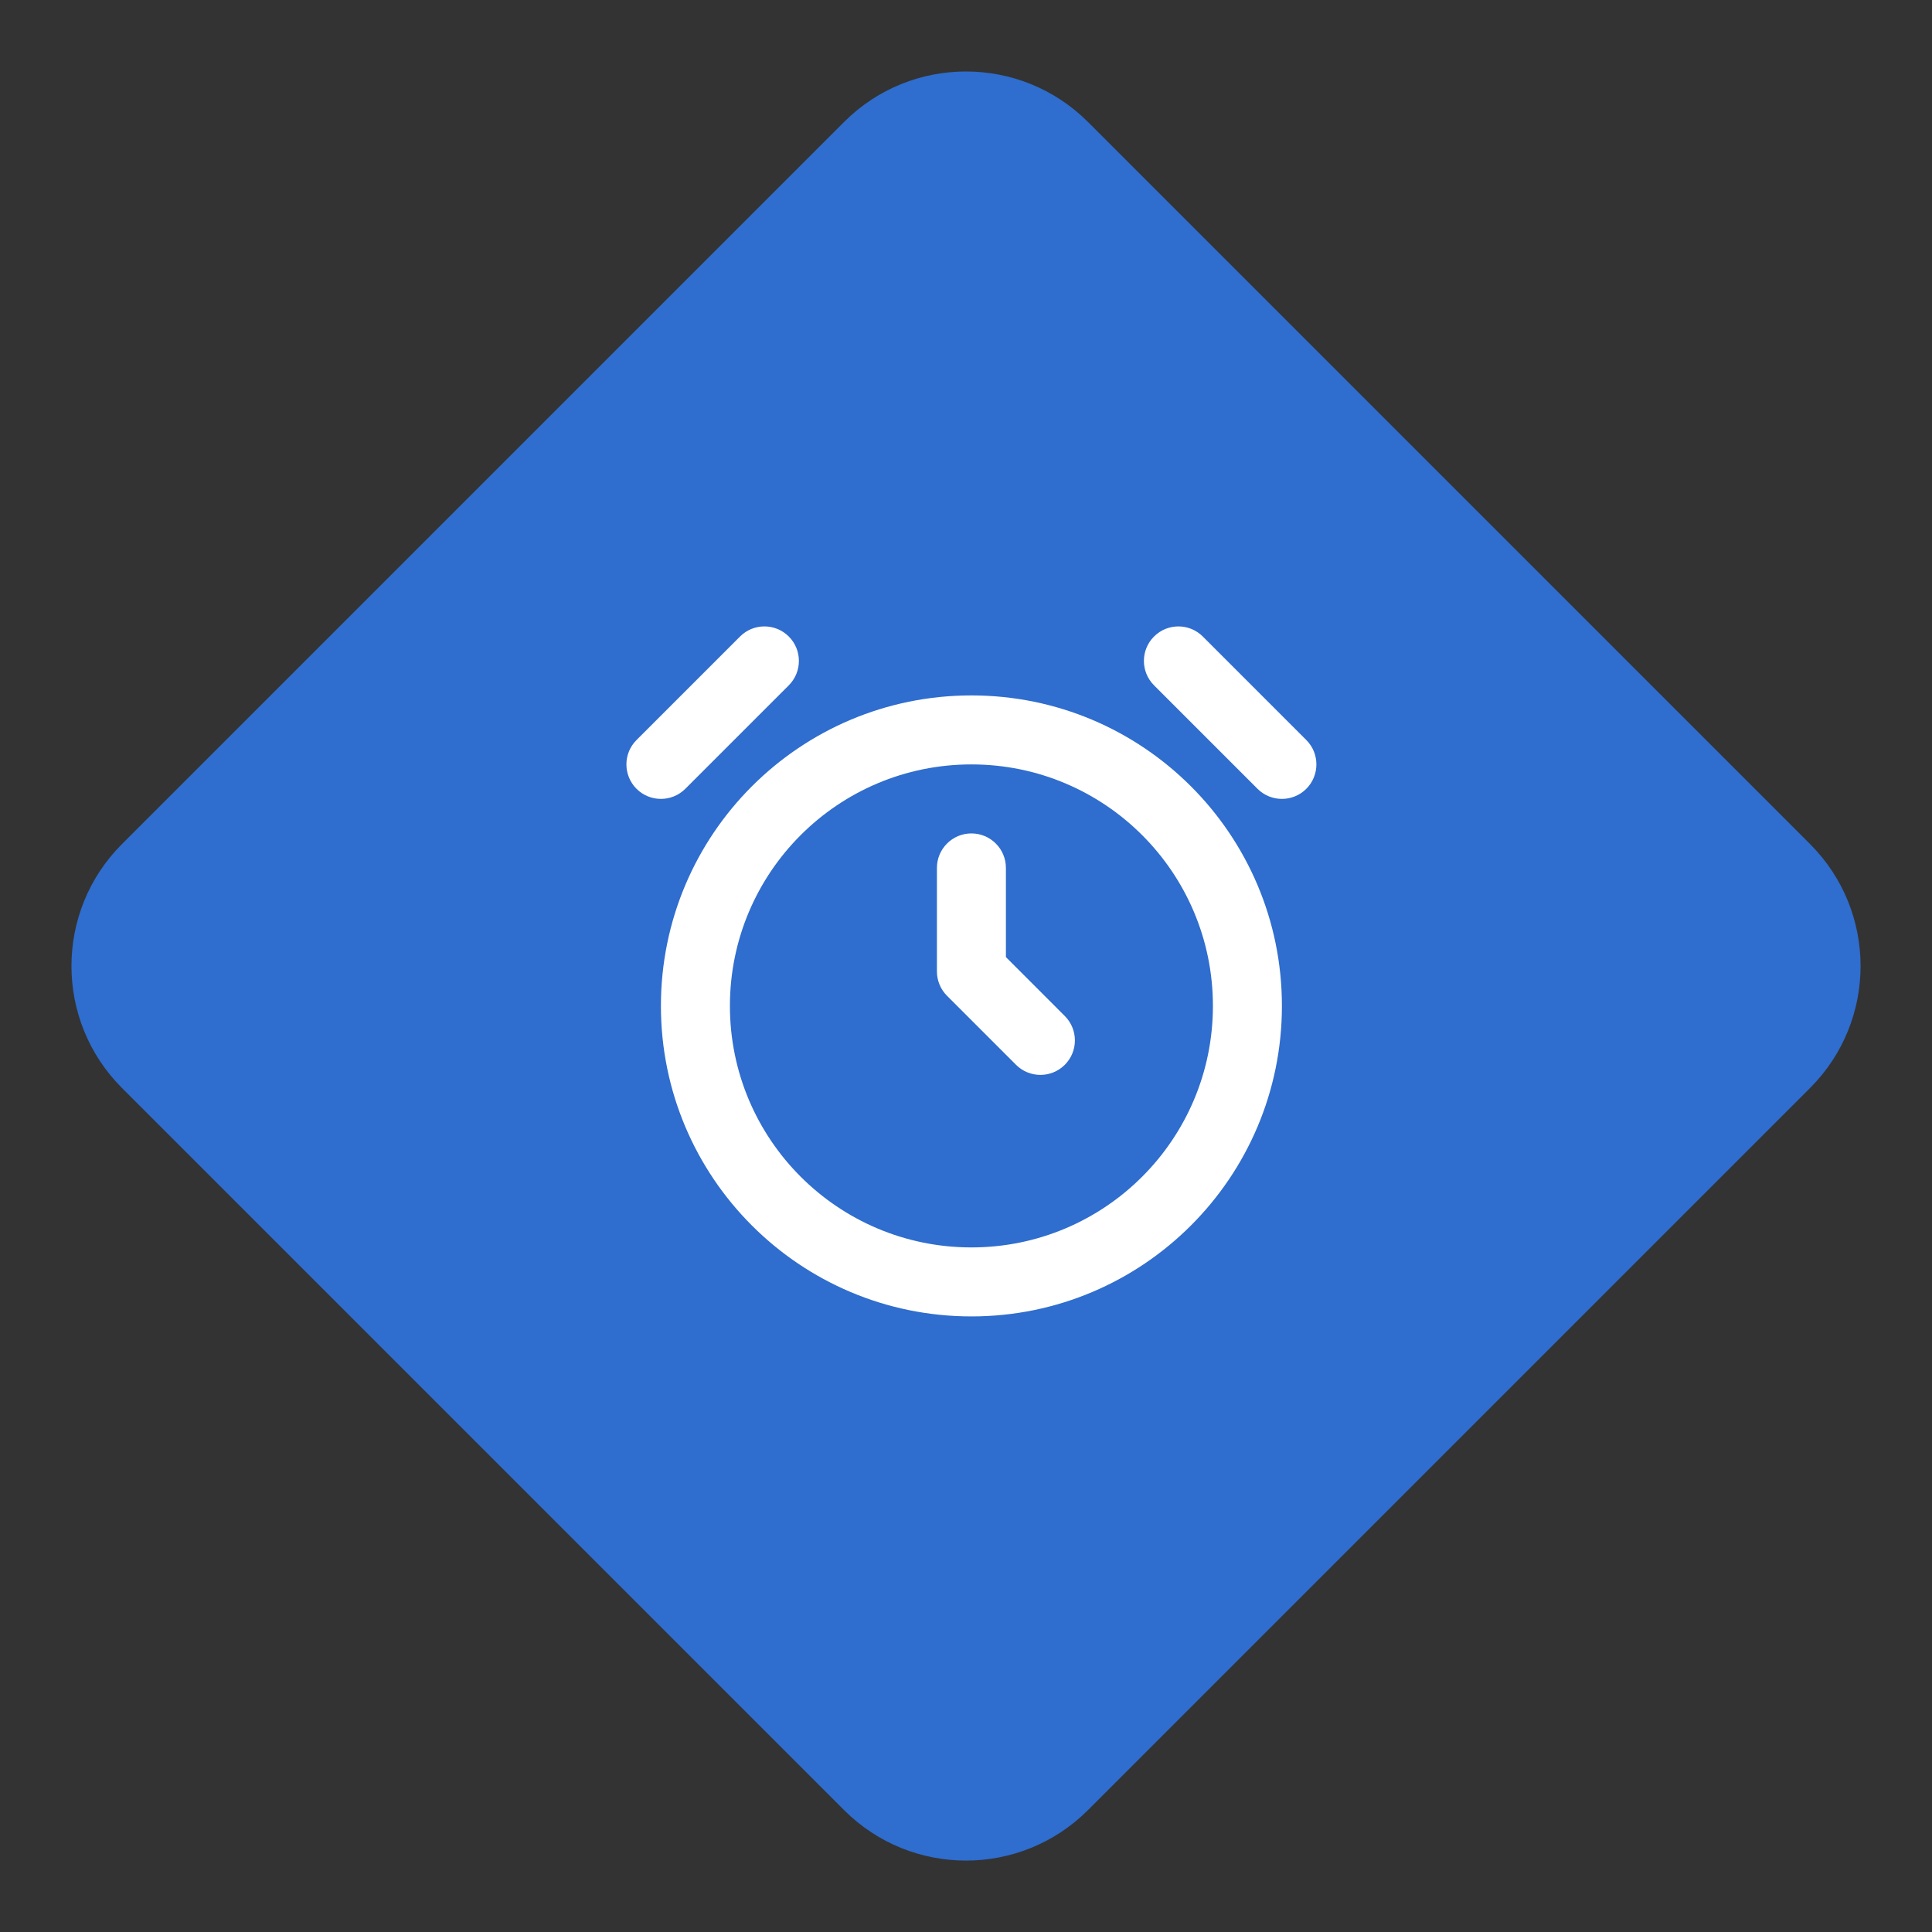 <svg width="56" height="56" viewBox="0 0 56 56" fill="none" xmlns="http://www.w3.org/2000/svg">
<rect x="0" y="0" width="56" height="56" fill="#333333" stroke="none"/>
<path d="M3.536 31.537C1.583 29.584 1.583 26.418 3.536 24.465L24.465 3.536C26.417 1.584 29.583 1.584 31.536 3.536L52.465 24.465C54.418 26.418 54.418 29.584 52.465 31.537L31.536 52.466C29.583 54.418 26.417 54.418 24.465 52.466L3.536 31.537Z" fill="#2F6DCE"/>
<path fill-rule="evenodd" clip-rule="evenodd" d="M18.45 21.45L21.45 18.45C21.84 18.059 22.473 18.059 22.864 18.45C23.254 18.84 23.254 19.473 22.864 19.864L19.864 22.864C19.473 23.254 18.84 23.254 18.45 22.864C18.059 22.473 18.059 21.84 18.45 21.45ZM34.864 18.45L37.864 21.45C38.254 21.84 38.254 22.473 37.864 22.864C37.473 23.254 36.84 23.254 36.45 22.864L33.45 19.864C33.059 19.473 33.059 18.84 33.45 18.45C33.84 18.059 34.473 18.059 34.864 18.45ZM28.157 38.157C33.127 38.157 37.157 34.127 37.157 29.157C37.157 24.186 33.127 20.157 28.157 20.157C23.186 20.157 19.157 24.186 19.157 29.157C19.157 34.127 23.186 38.157 28.157 38.157ZM28.157 36.157C24.291 36.157 21.157 33.023 21.157 29.157C21.157 25.291 24.291 22.157 28.157 22.157C32.023 22.157 35.157 25.291 35.157 29.157C35.157 33.023 32.023 36.157 28.157 36.157ZM28.157 24.157C28.709 24.157 29.157 24.605 29.157 25.157V27.742L30.864 29.45C31.254 29.84 31.254 30.473 30.864 30.864C30.473 31.254 29.84 31.254 29.45 30.864L27.45 28.864C27.262 28.676 27.157 28.422 27.157 28.157V25.157C27.157 24.605 27.605 24.157 28.157 24.157Z" fill="white"/>
</svg>
